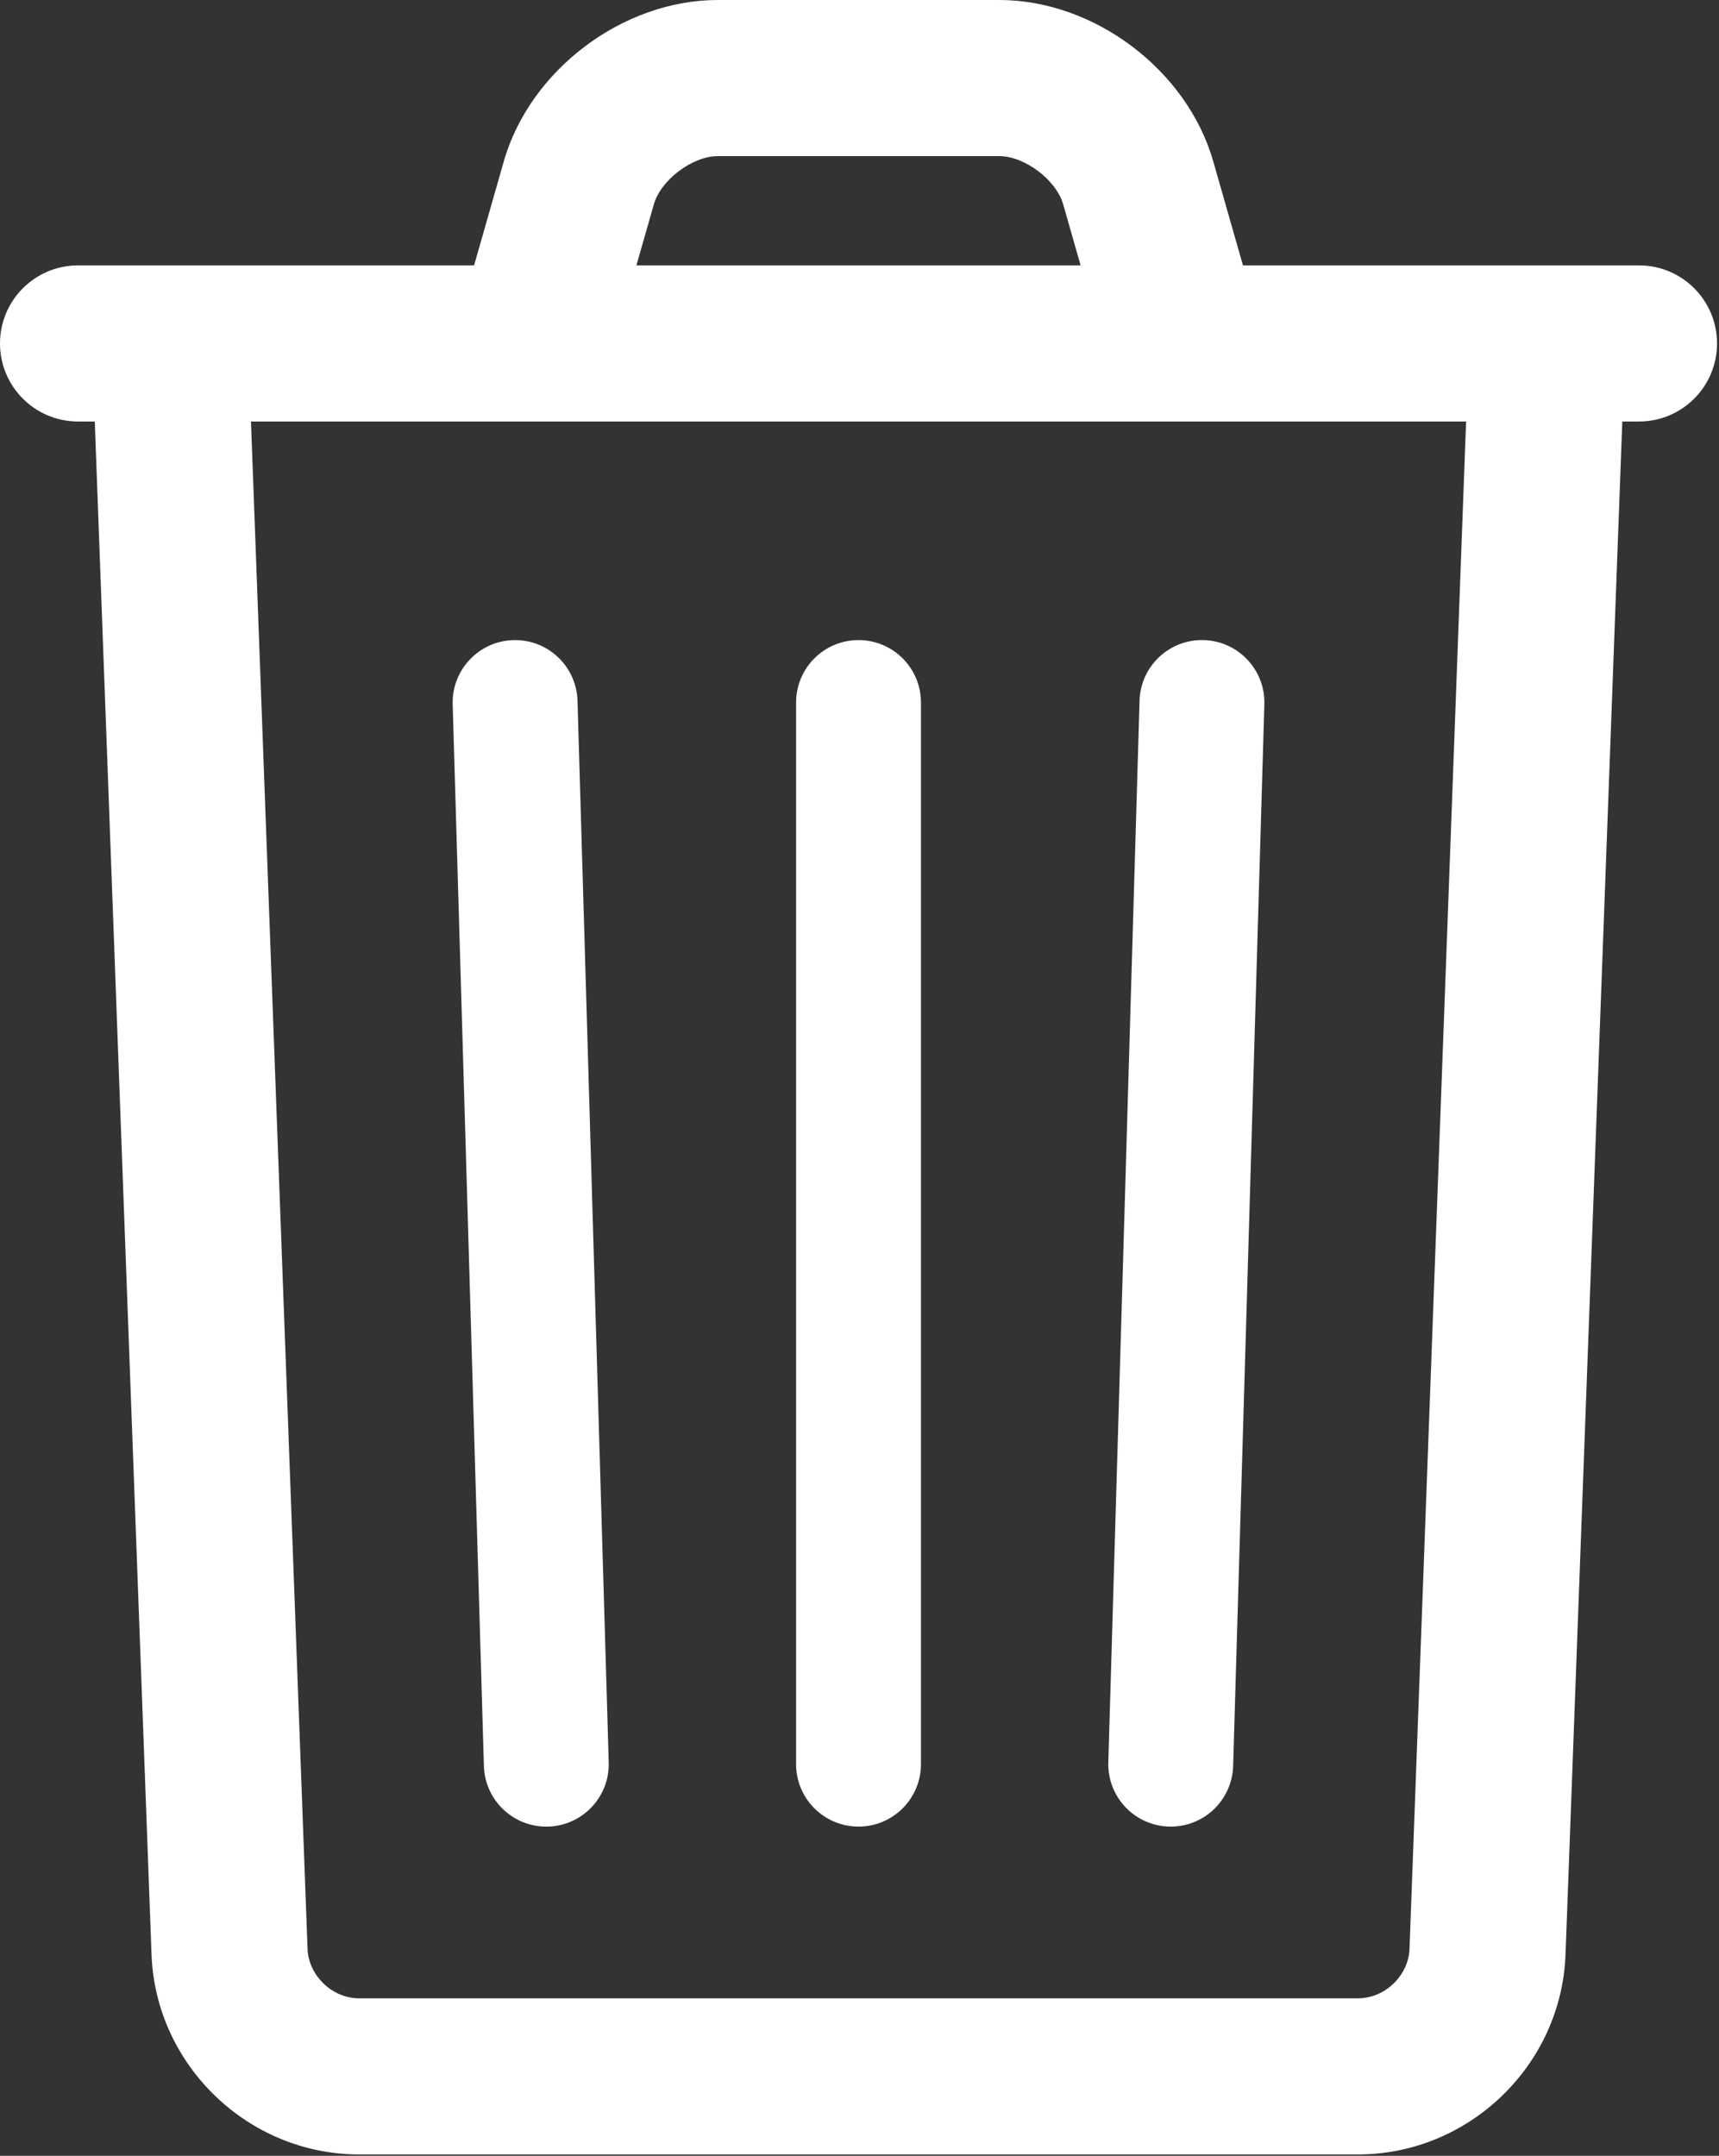 <svg width="256" height="321" viewBox="0 0 256 321" fill="none" xmlns="http://www.w3.org/2000/svg">
<rect x="0" y="0" width="256" height="321" fill="#333333" stroke="none"/>
<g clip-path="url(#clip0_821_2)">
<path d="M218.524 57.681L209.91 290.176C209.764 294.165 206.249 297.545 202.244 297.545H53.468C49.466 297.545 45.947 294.152 45.801 290.176L37.188 57.681C36.951 51.266 31.558 46.259 25.143 46.495C18.728 46.735 13.721 52.125 13.957 58.54L22.567 291.036C23.18 307.507 36.96 320.791 53.468 320.791H202.243C218.744 320.791 232.53 307.53 233.143 291.036L241.754 58.54C241.99 52.126 236.983 46.735 230.568 46.495C224.153 46.259 218.76 51.266 218.523 57.681H218.524Z" fill="white"/>
<path d="M118.557 104.605V262.679C118.557 267.816 122.717 271.977 127.854 271.977C132.991 271.977 137.152 267.816 137.152 262.679V104.605C137.152 99.468 132.991 95.308 127.854 95.308C122.717 95.308 118.557 99.468 118.557 104.605Z" fill="white"/>
<path d="M67.414 104.879L72.065 262.953C72.217 268.087 76.498 272.128 81.631 271.975C86.765 271.826 90.806 267.542 90.653 262.409L86.003 104.334C85.854 99.201 81.57 95.16 76.436 95.313C71.302 95.462 67.265 99.746 67.414 104.879Z" fill="white"/>
<path d="M169.706 104.331L165.055 262.405C164.903 267.539 168.944 271.823 174.077 271.972C179.211 272.124 183.492 268.084 183.644 262.95L188.294 104.876C188.444 99.742 184.406 95.457 179.272 95.309C174.139 95.156 169.854 99.197 169.706 104.331Z" fill="white"/>
<path d="M11.623 62.762H244.085C250.503 62.762 255.708 57.56 255.708 51.139C255.708 44.721 250.503 39.516 244.085 39.516H11.623C5.205 39.516 0 44.721 0 51.139C0 57.56 5.205 62.762 11.623 62.762Z" fill="white"/>
<path d="M92.537 47.361L97.375 30.42C98.413 26.794 103.115 23.246 106.894 23.246H148.813C152.591 23.246 157.294 26.791 158.332 30.42L163.17 47.361L185.522 40.972L180.683 24.034C176.791 10.423 162.969 0 148.813 0H106.894C92.738 0 78.913 10.427 75.024 24.034L70.186 40.972L92.537 47.361Z" fill="white"/>
</g>
<defs>
<clipPath id="clip0_821_2">
<rect width="256" height="321" fill="white"/>
</clipPath>
</defs>
</svg>
